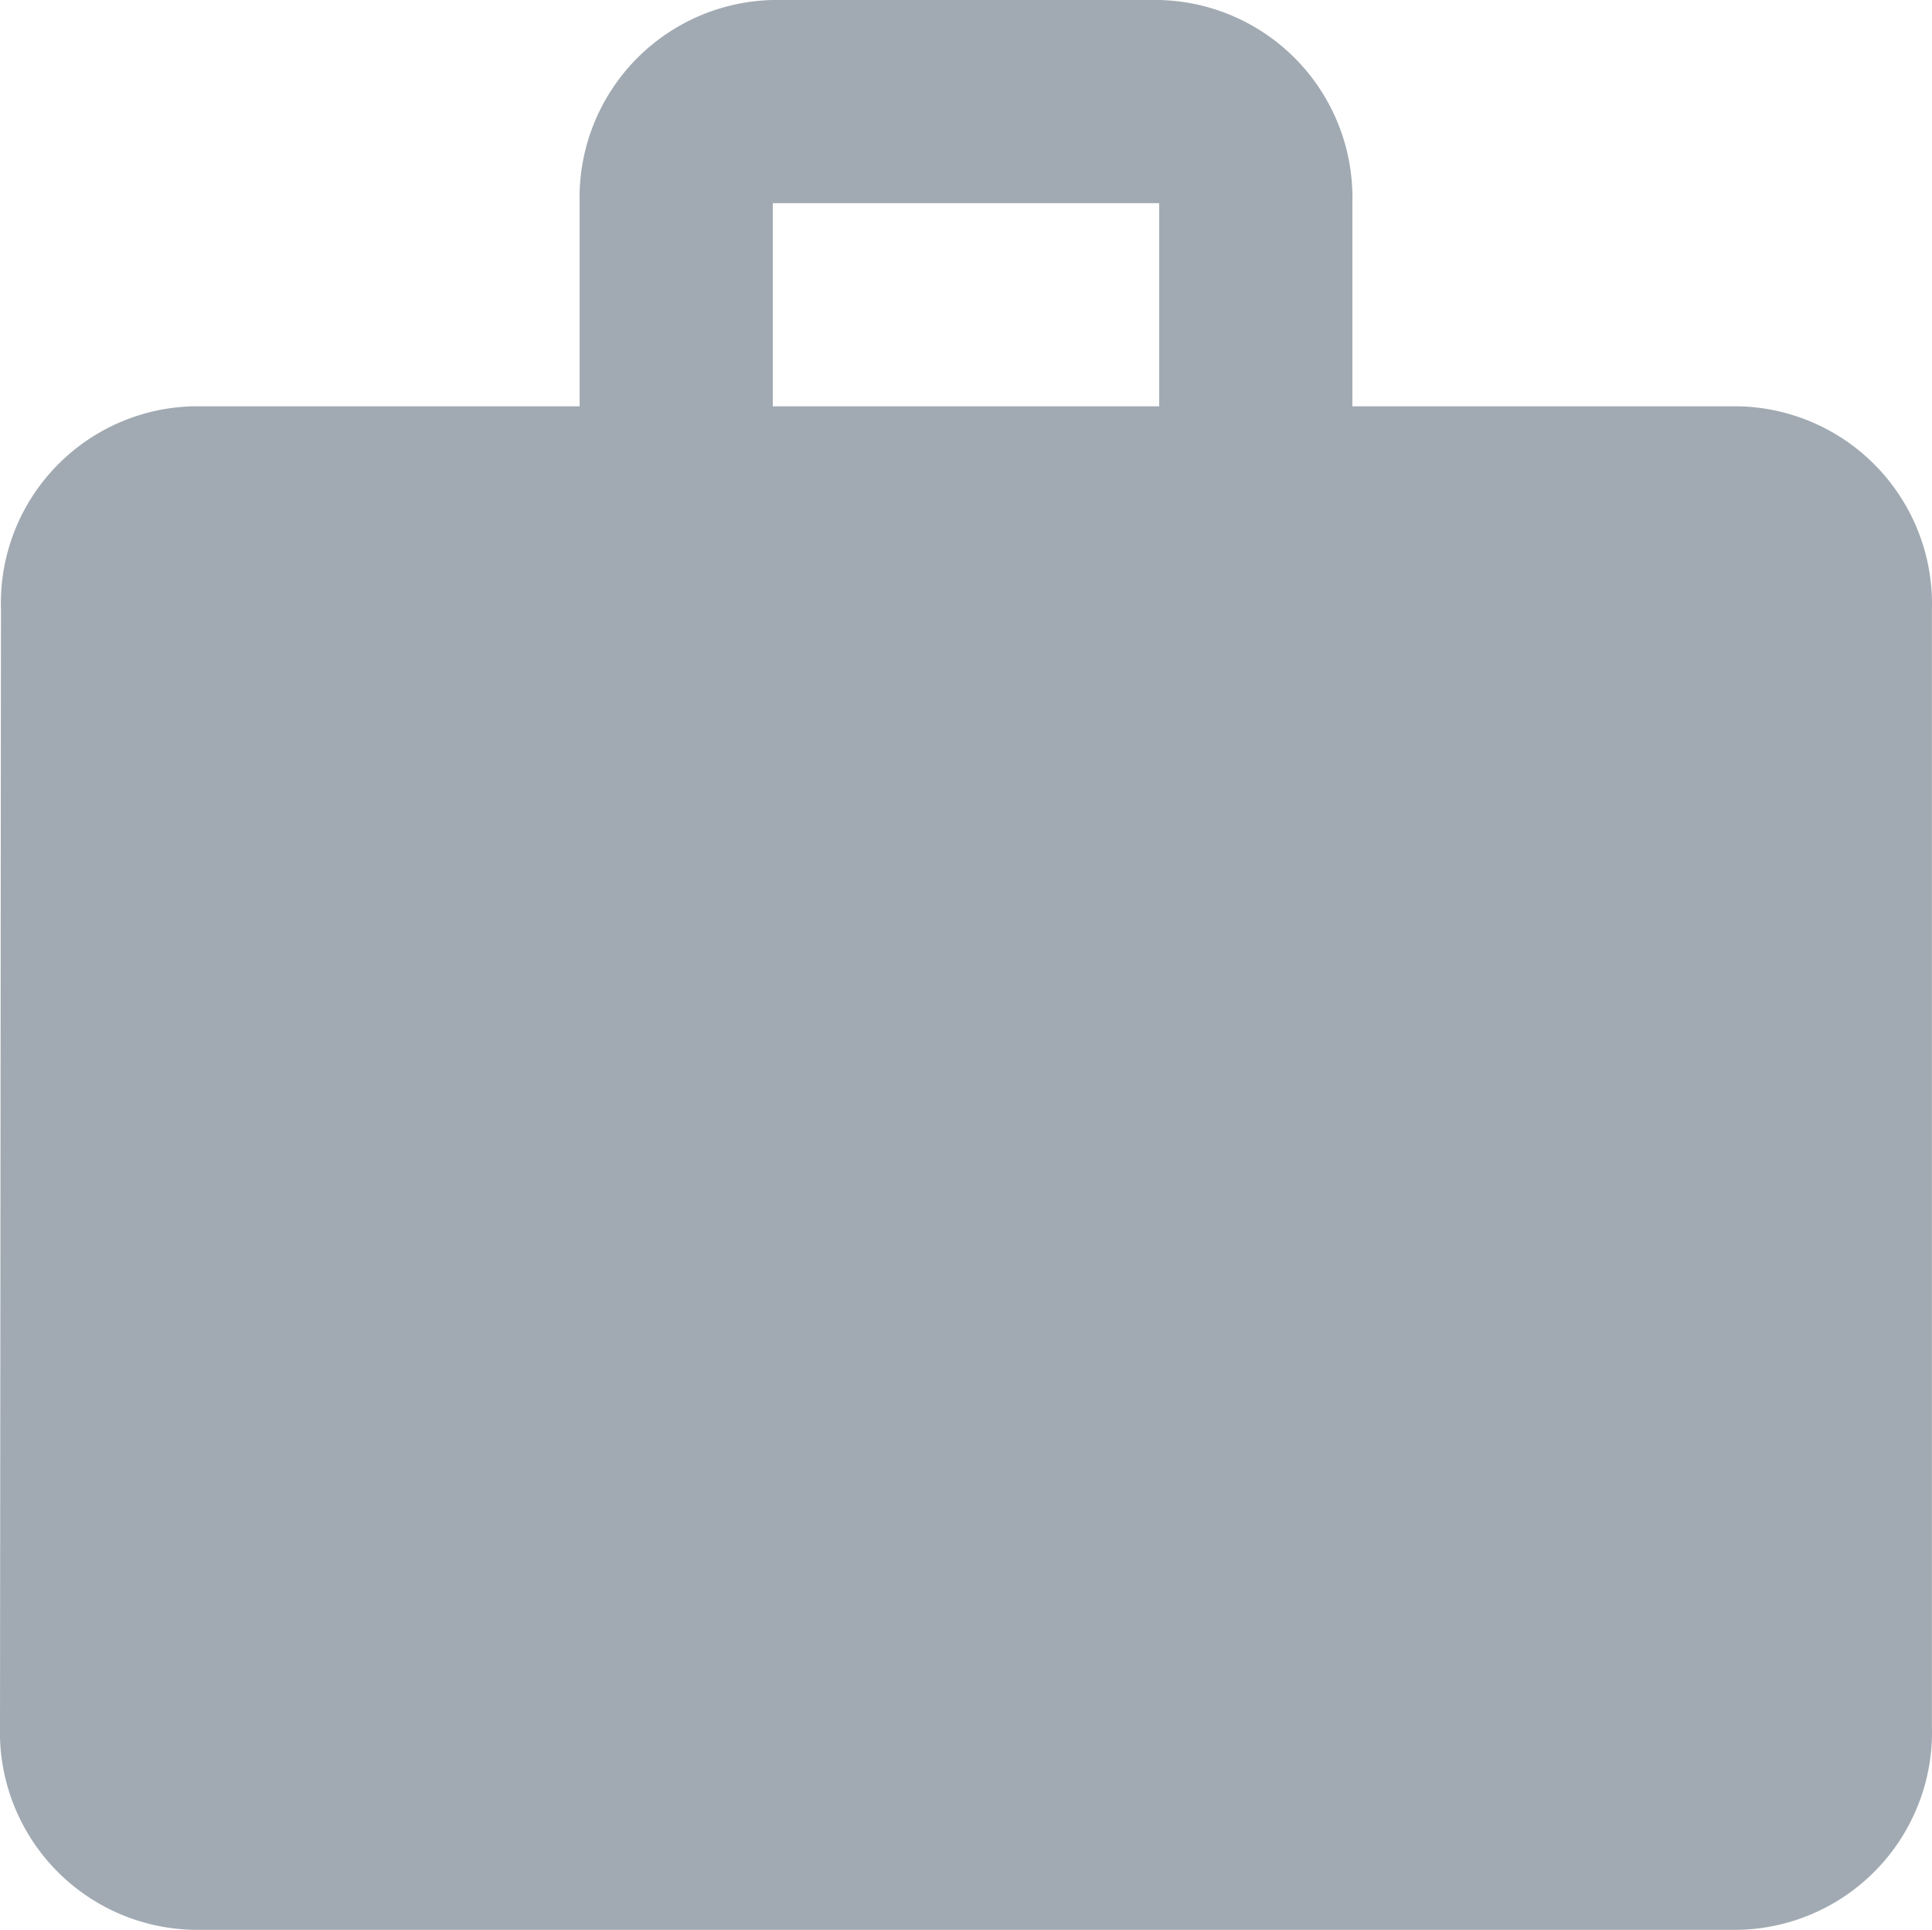 <svg xmlns="http://www.w3.org/2000/svg" width="27.945" height="27.909" viewBox="0 0 27.945 27.909">
  <g id="Group_5343" data-name="Group 5343" transform="translate(-281 -375.091)">
    <path id="Workflow" d="M28.15,8.876H22.561V5.938A2.859,2.859,0,0,0,19.767,3H14.178a2.859,2.859,0,0,0-2.794,2.938V8.876H5.794a2.848,2.848,0,0,0-2.78,2.938L3,27.971a2.859,2.859,0,0,0,2.794,2.938H28.15a2.859,2.859,0,0,0,2.794-2.938V11.813A2.859,2.859,0,0,0,28.15,8.876Zm-8.383,0H14.178V5.938h5.589Z" transform="translate(278 372.091)" fill="#a1aab2"/>
  </g>
</svg>
